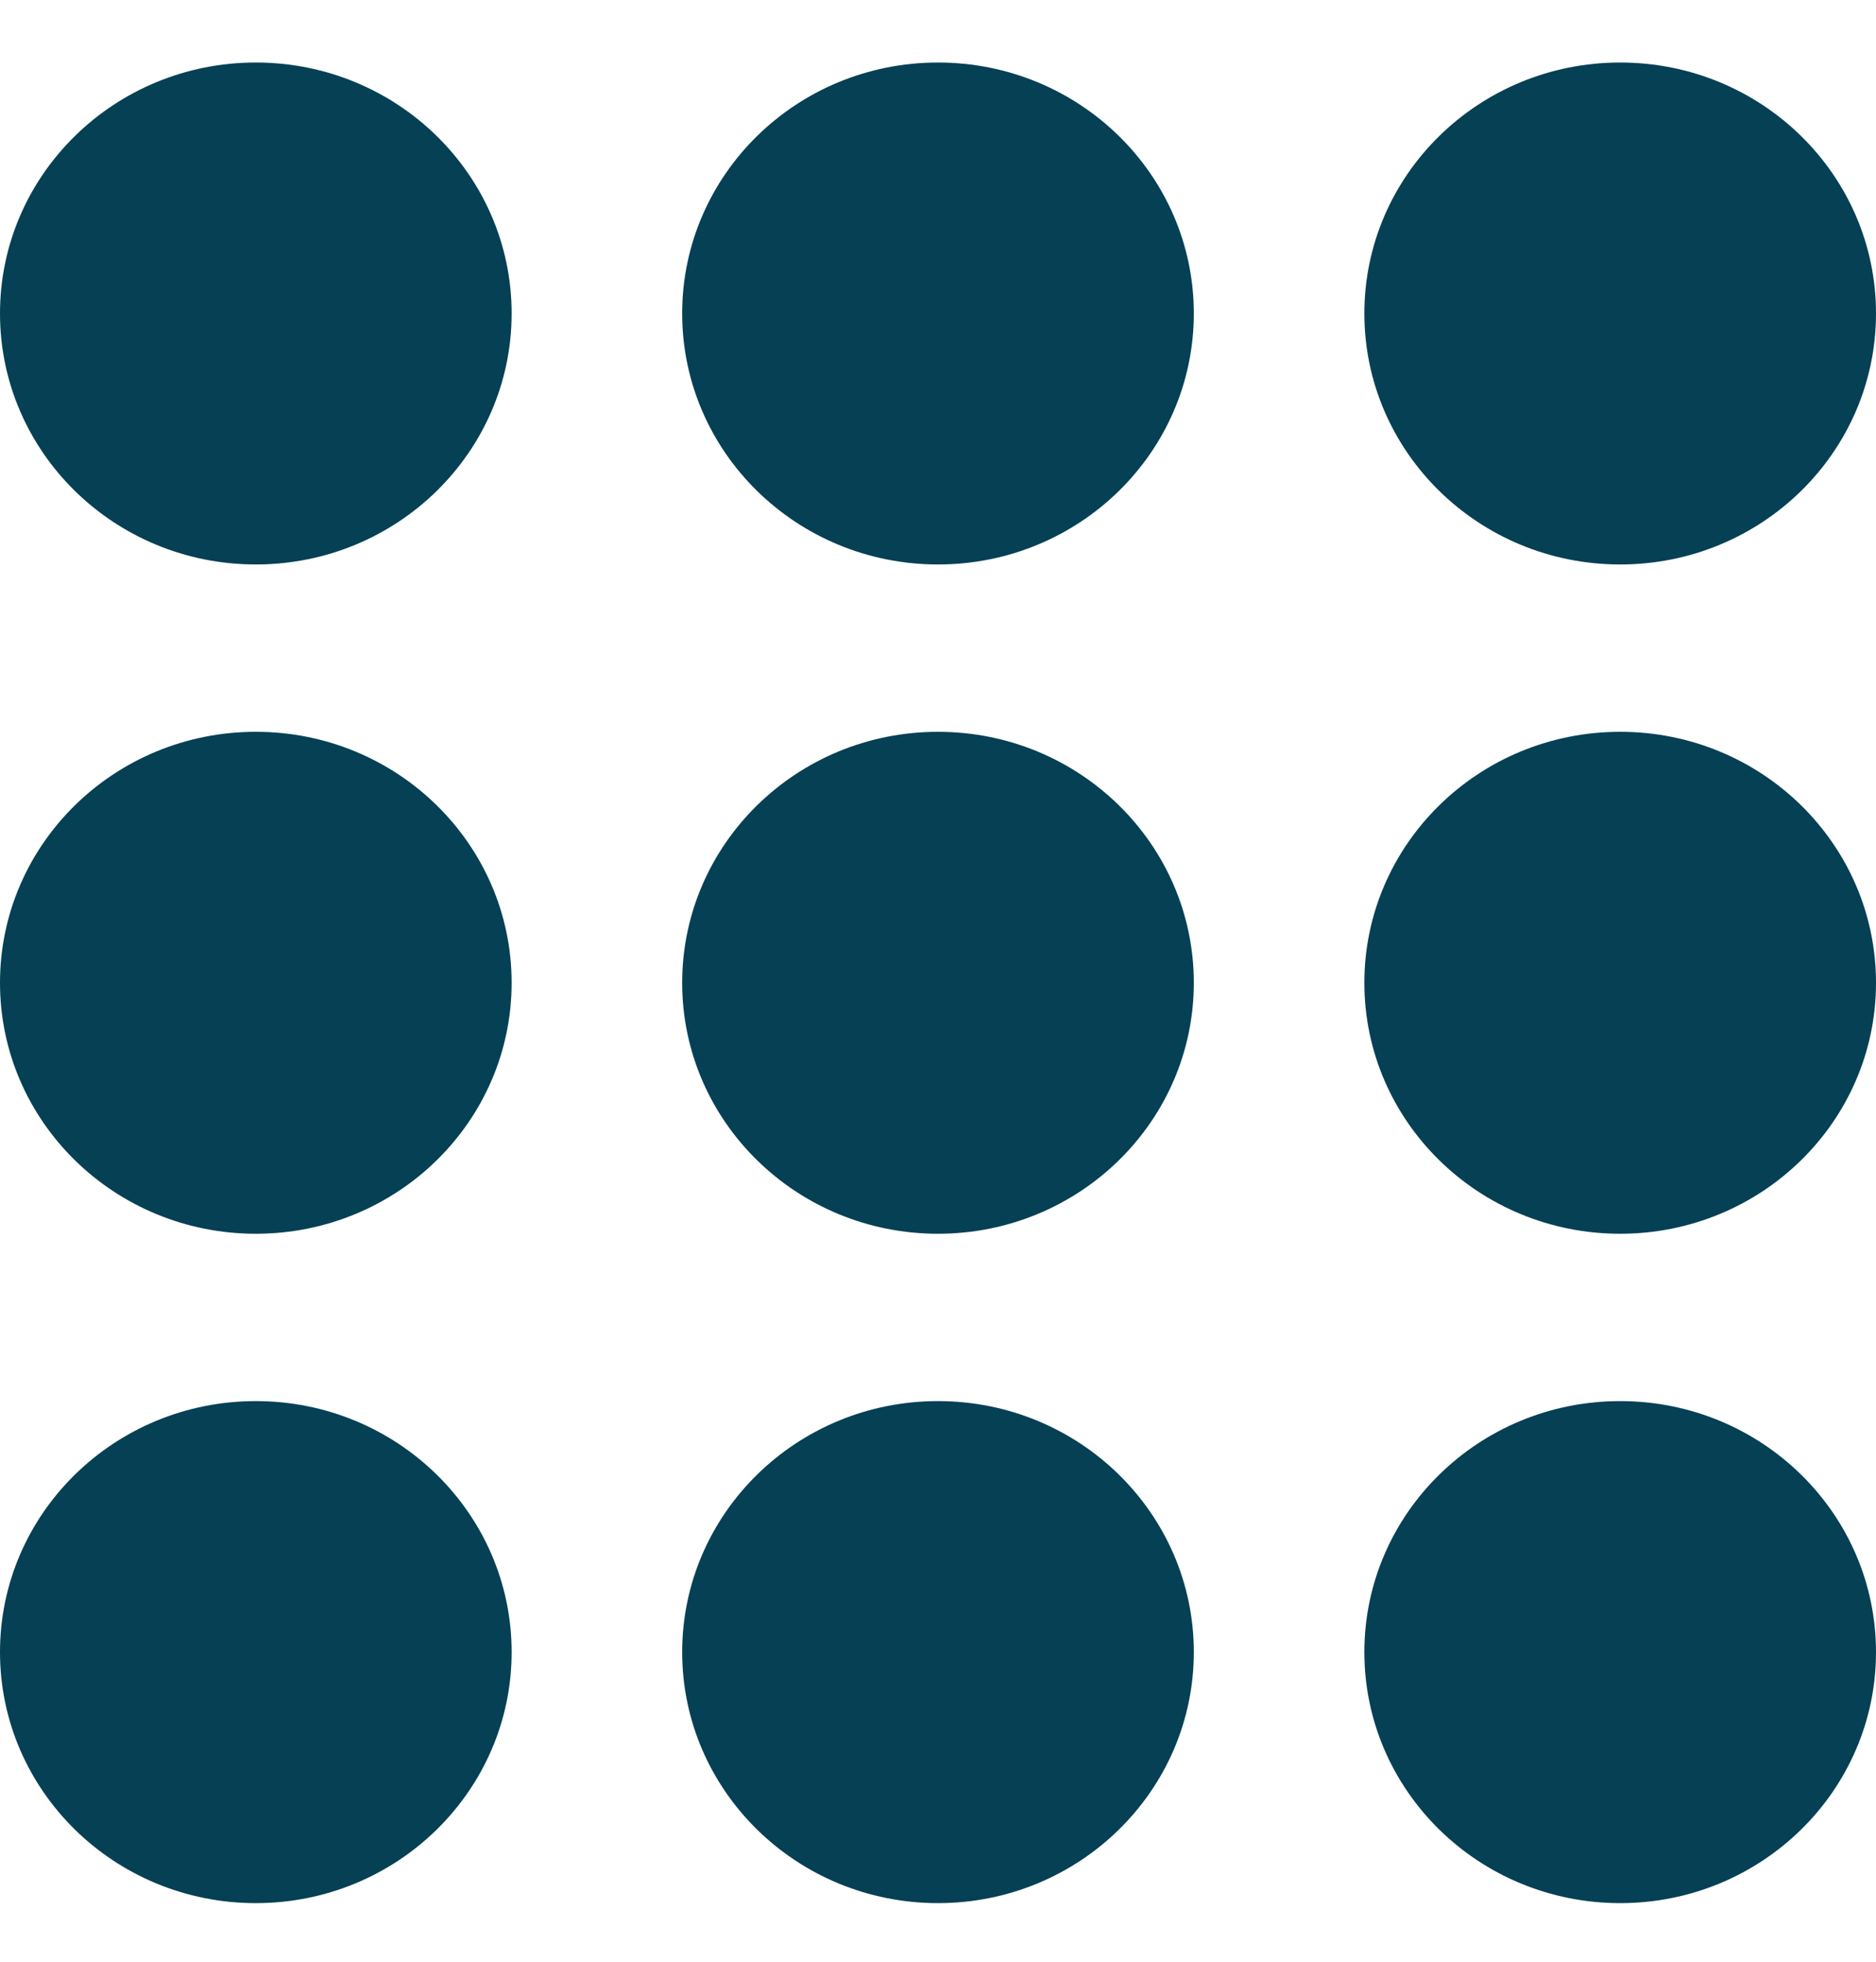<svg width="22" height="23" viewBox="0 0 22 23" fill="none" xmlns="http://www.w3.org/2000/svg">
<g clip-path="url(#clip0_40_4725)">
<path d="M3 6.618C4.657 6.618 6 5.301 6 3.675C6 2.05 4.657 0.733 3 0.733C1.343 0.733 0 2.05 0 3.675C0 5.301 1.343 6.618 3 6.618Z" fill="#054055"/>
<path d="M11 6.618C12.657 6.618 14 5.301 14 3.675C14 2.05 12.657 0.733 11 0.733C9.343 0.733 8 2.05 8 3.675C8 5.301 9.343 6.618 11 6.618Z" fill="#054055"/>
<path d="M19 6.618C20.657 6.618 22 5.301 22 3.675C22 2.05 20.657 0.733 19 0.733C17.343 0.733 16 2.05 16 3.675C16 5.301 17.343 6.618 19 6.618Z" fill="#054055"/>
<path d="M3 14.465C4.657 14.465 6 13.148 6 11.523C6 9.897 4.657 8.58 3 8.58C1.343 8.58 0 9.897 0 11.523C0 13.148 1.343 14.465 3 14.465Z" fill="#054055"/>
<path d="M11 14.465C12.657 14.465 14 13.148 14 11.523C14 9.897 12.657 8.58 11 8.58C9.343 8.58 8 9.897 8 11.523C8 13.148 9.343 14.465 11 14.465Z" fill="#054055"/>
<path d="M19 14.465C20.657 14.465 22 13.148 22 11.523C22 9.897 20.657 8.58 19 8.58C17.343 8.58 16 9.897 16 11.523C16 13.148 17.343 14.465 19 14.465Z" fill="#054055"/>
<path d="M3 22.313C4.657 22.313 6 20.995 6 19.37C6 17.745 4.657 16.427 3 16.427C1.343 16.427 0 17.745 0 19.37C0 20.995 1.343 22.313 3 22.313Z" fill="#054055"/>
<path d="M11 22.313C12.657 22.313 14 20.995 14 19.37C14 17.745 12.657 16.427 11 16.427C9.343 16.427 8 17.745 8 19.37C8 20.995 9.343 22.313 11 22.313Z" fill="#054055"/>
<path d="M19 22.313C20.657 22.313 22 20.995 22 19.37C22 17.745 20.657 16.427 19 16.427C17.343 16.427 16 17.745 16 19.37C16 20.995 17.343 22.313 19 22.313Z" fill="#054055"/>
</g>
<defs>
<clipPath id="clip0_40_4725">
<rect width="22" height="21.58" fill="white" transform="translate(0 0.733)"/>
</clipPath>
</defs>
</svg>
